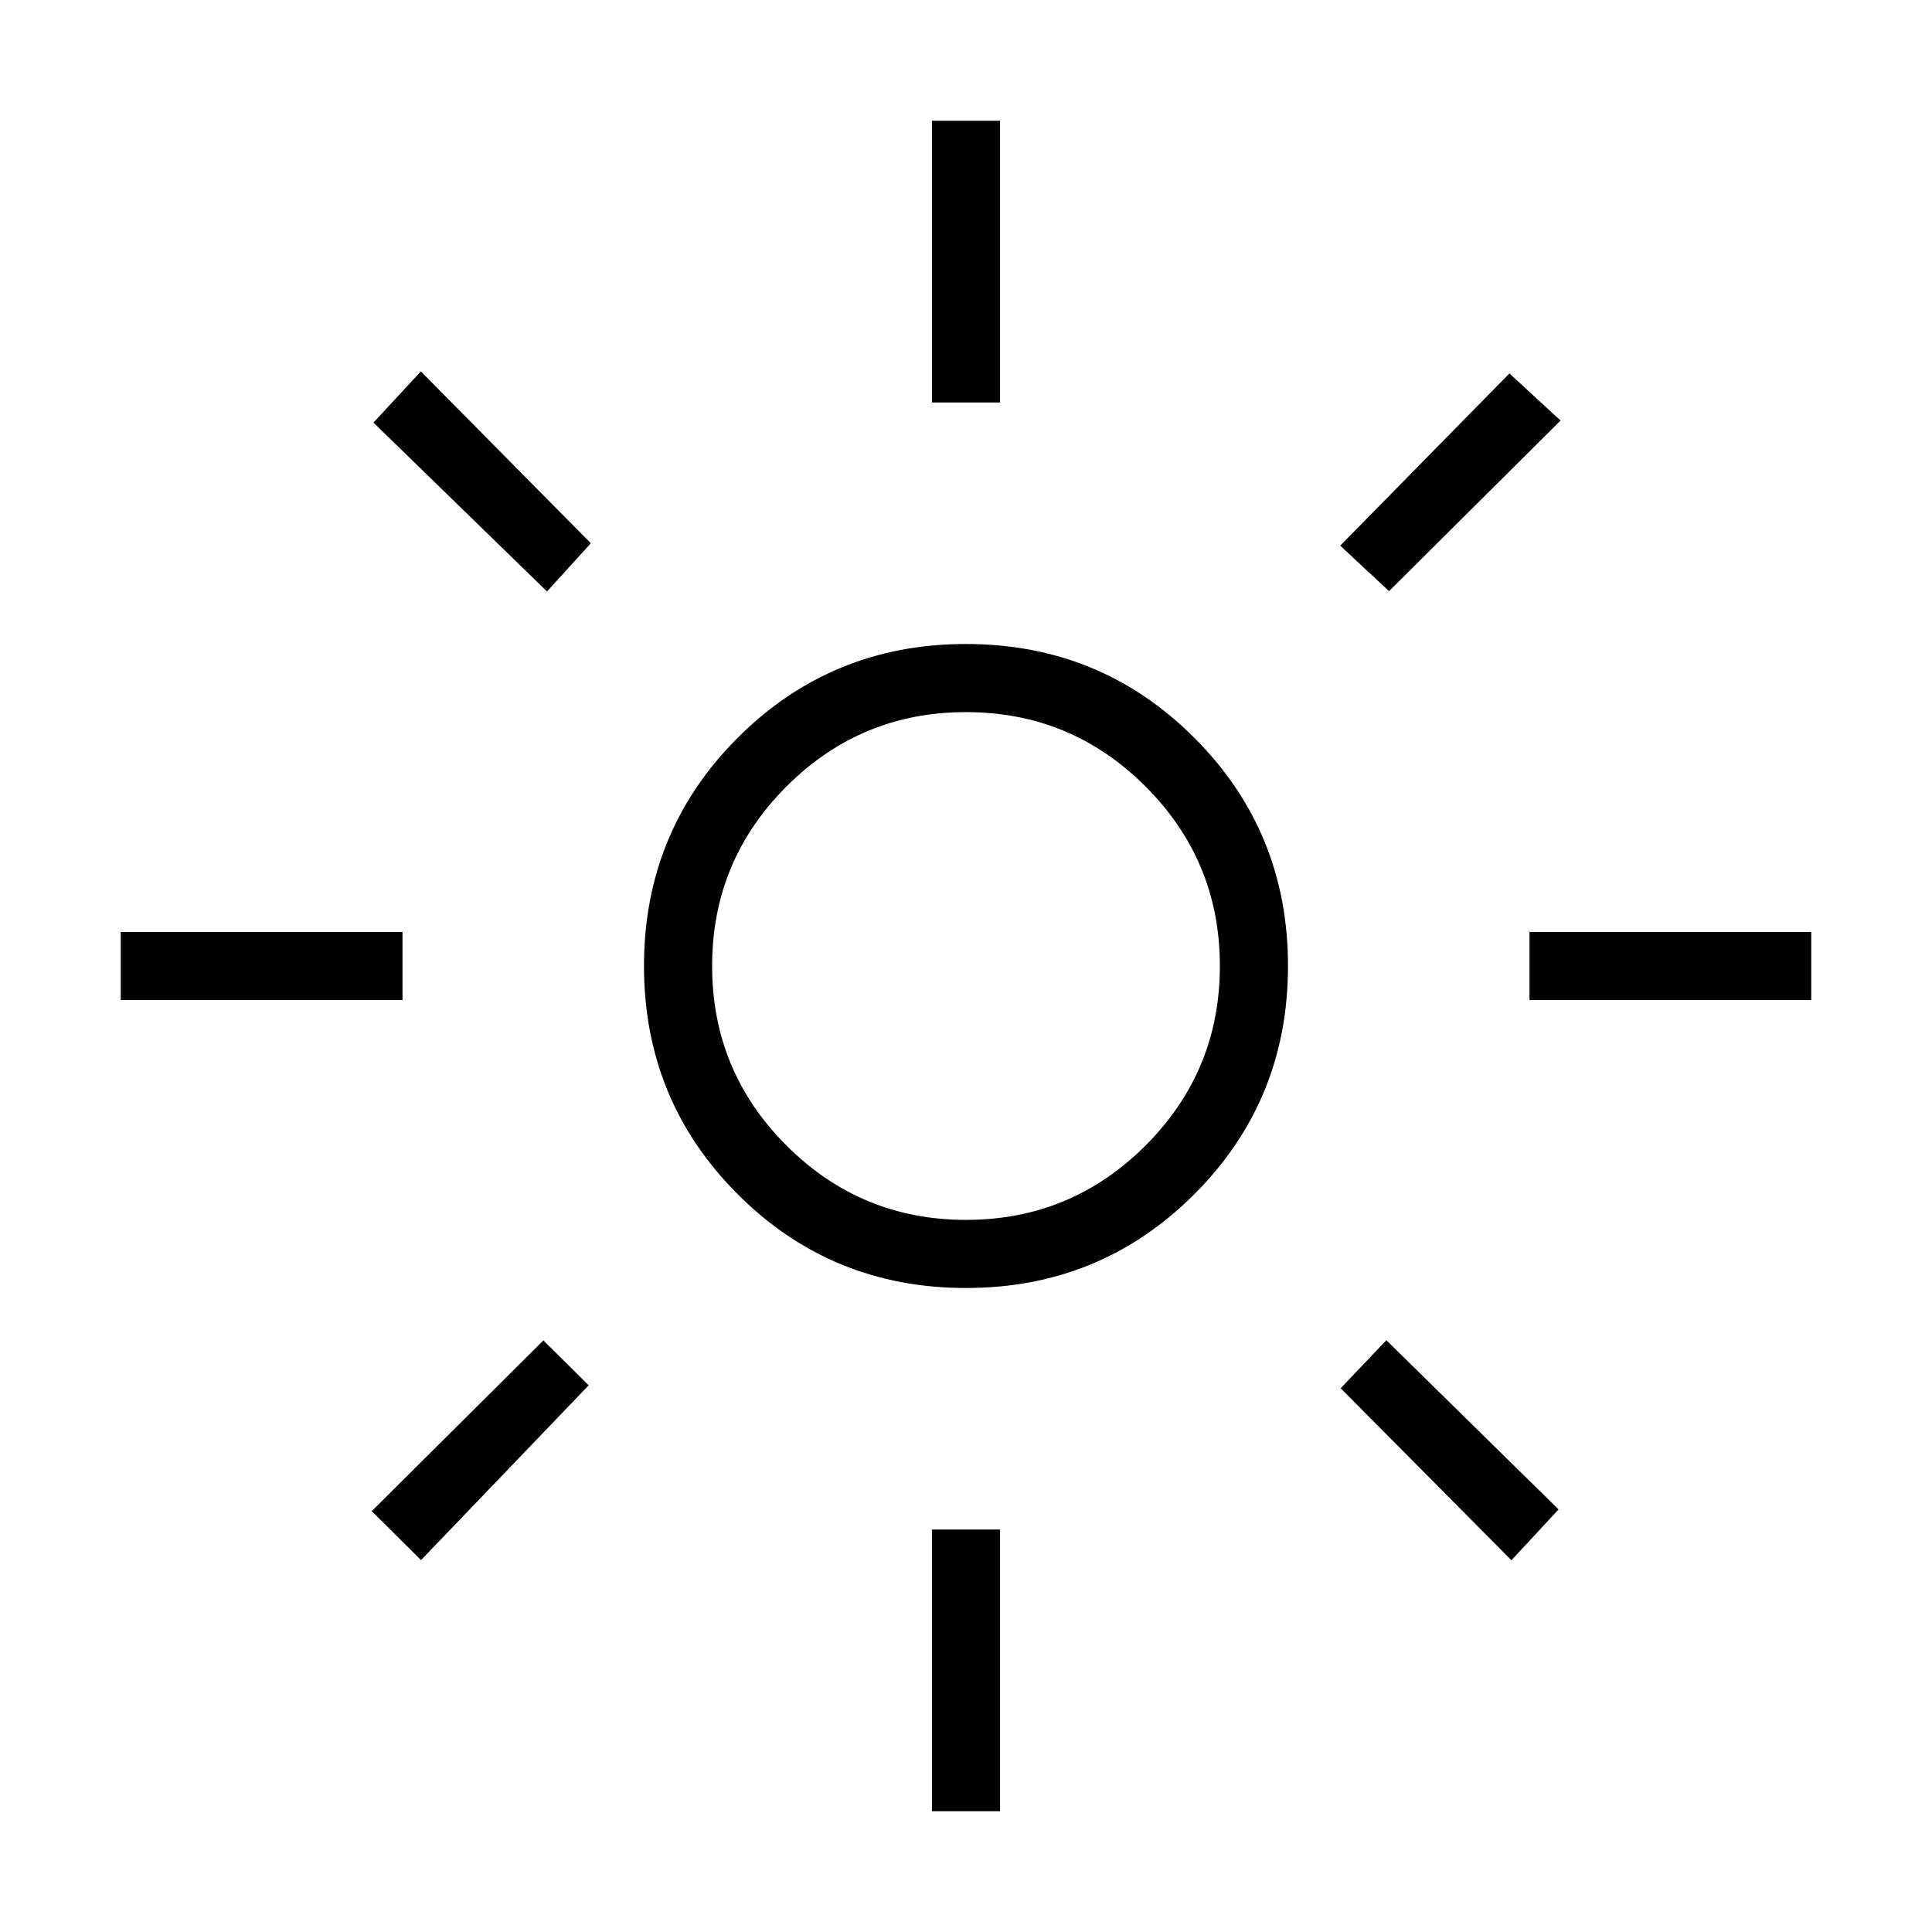 <svg xmlns="http://www.w3.org/2000/svg" height="40" viewBox="0 -960 960 960" width="40"><path d="M480-353.846q52.256 0 89.205-36.949 36.949-36.948 36.949-89.205 0-52.256-36.949-89.205T480-606.154q-52.257 0-89.205 36.949-36.949 36.949-36.949 89.205 0 52.257 36.949 89.205 36.948 36.949 89.205 36.949ZM480-320q-66.846 0-113.423-46.577T320-480q0-66.846 46.577-113.423T480-640q66.846 0 113.423 46.577T640-480q0 66.846-46.577 113.423T480-320ZM200-463.077H60v-33.846h140v33.846Zm700 0H760v-33.846h140v33.846ZM463.077-760v-140h33.846v140h-33.846Zm0 700v-140h33.846v140h-33.846ZM271.795-666.103l-86.231-83.923 23.564-25.41 84.462 85.385-21.795 23.948Zm479.231 481.385-84.846-85.461 22.692-23.872 85.564 84.077-23.41 25.256Zm-85.077-504.154 84.077-85.564 25.41 23.41-85.231 84.77-24.256-22.616ZM184.718-209.128l85.308-84.846 22.487 22.333-83.308 86.846-24.487-24.333ZM480-480Z"/></svg>
